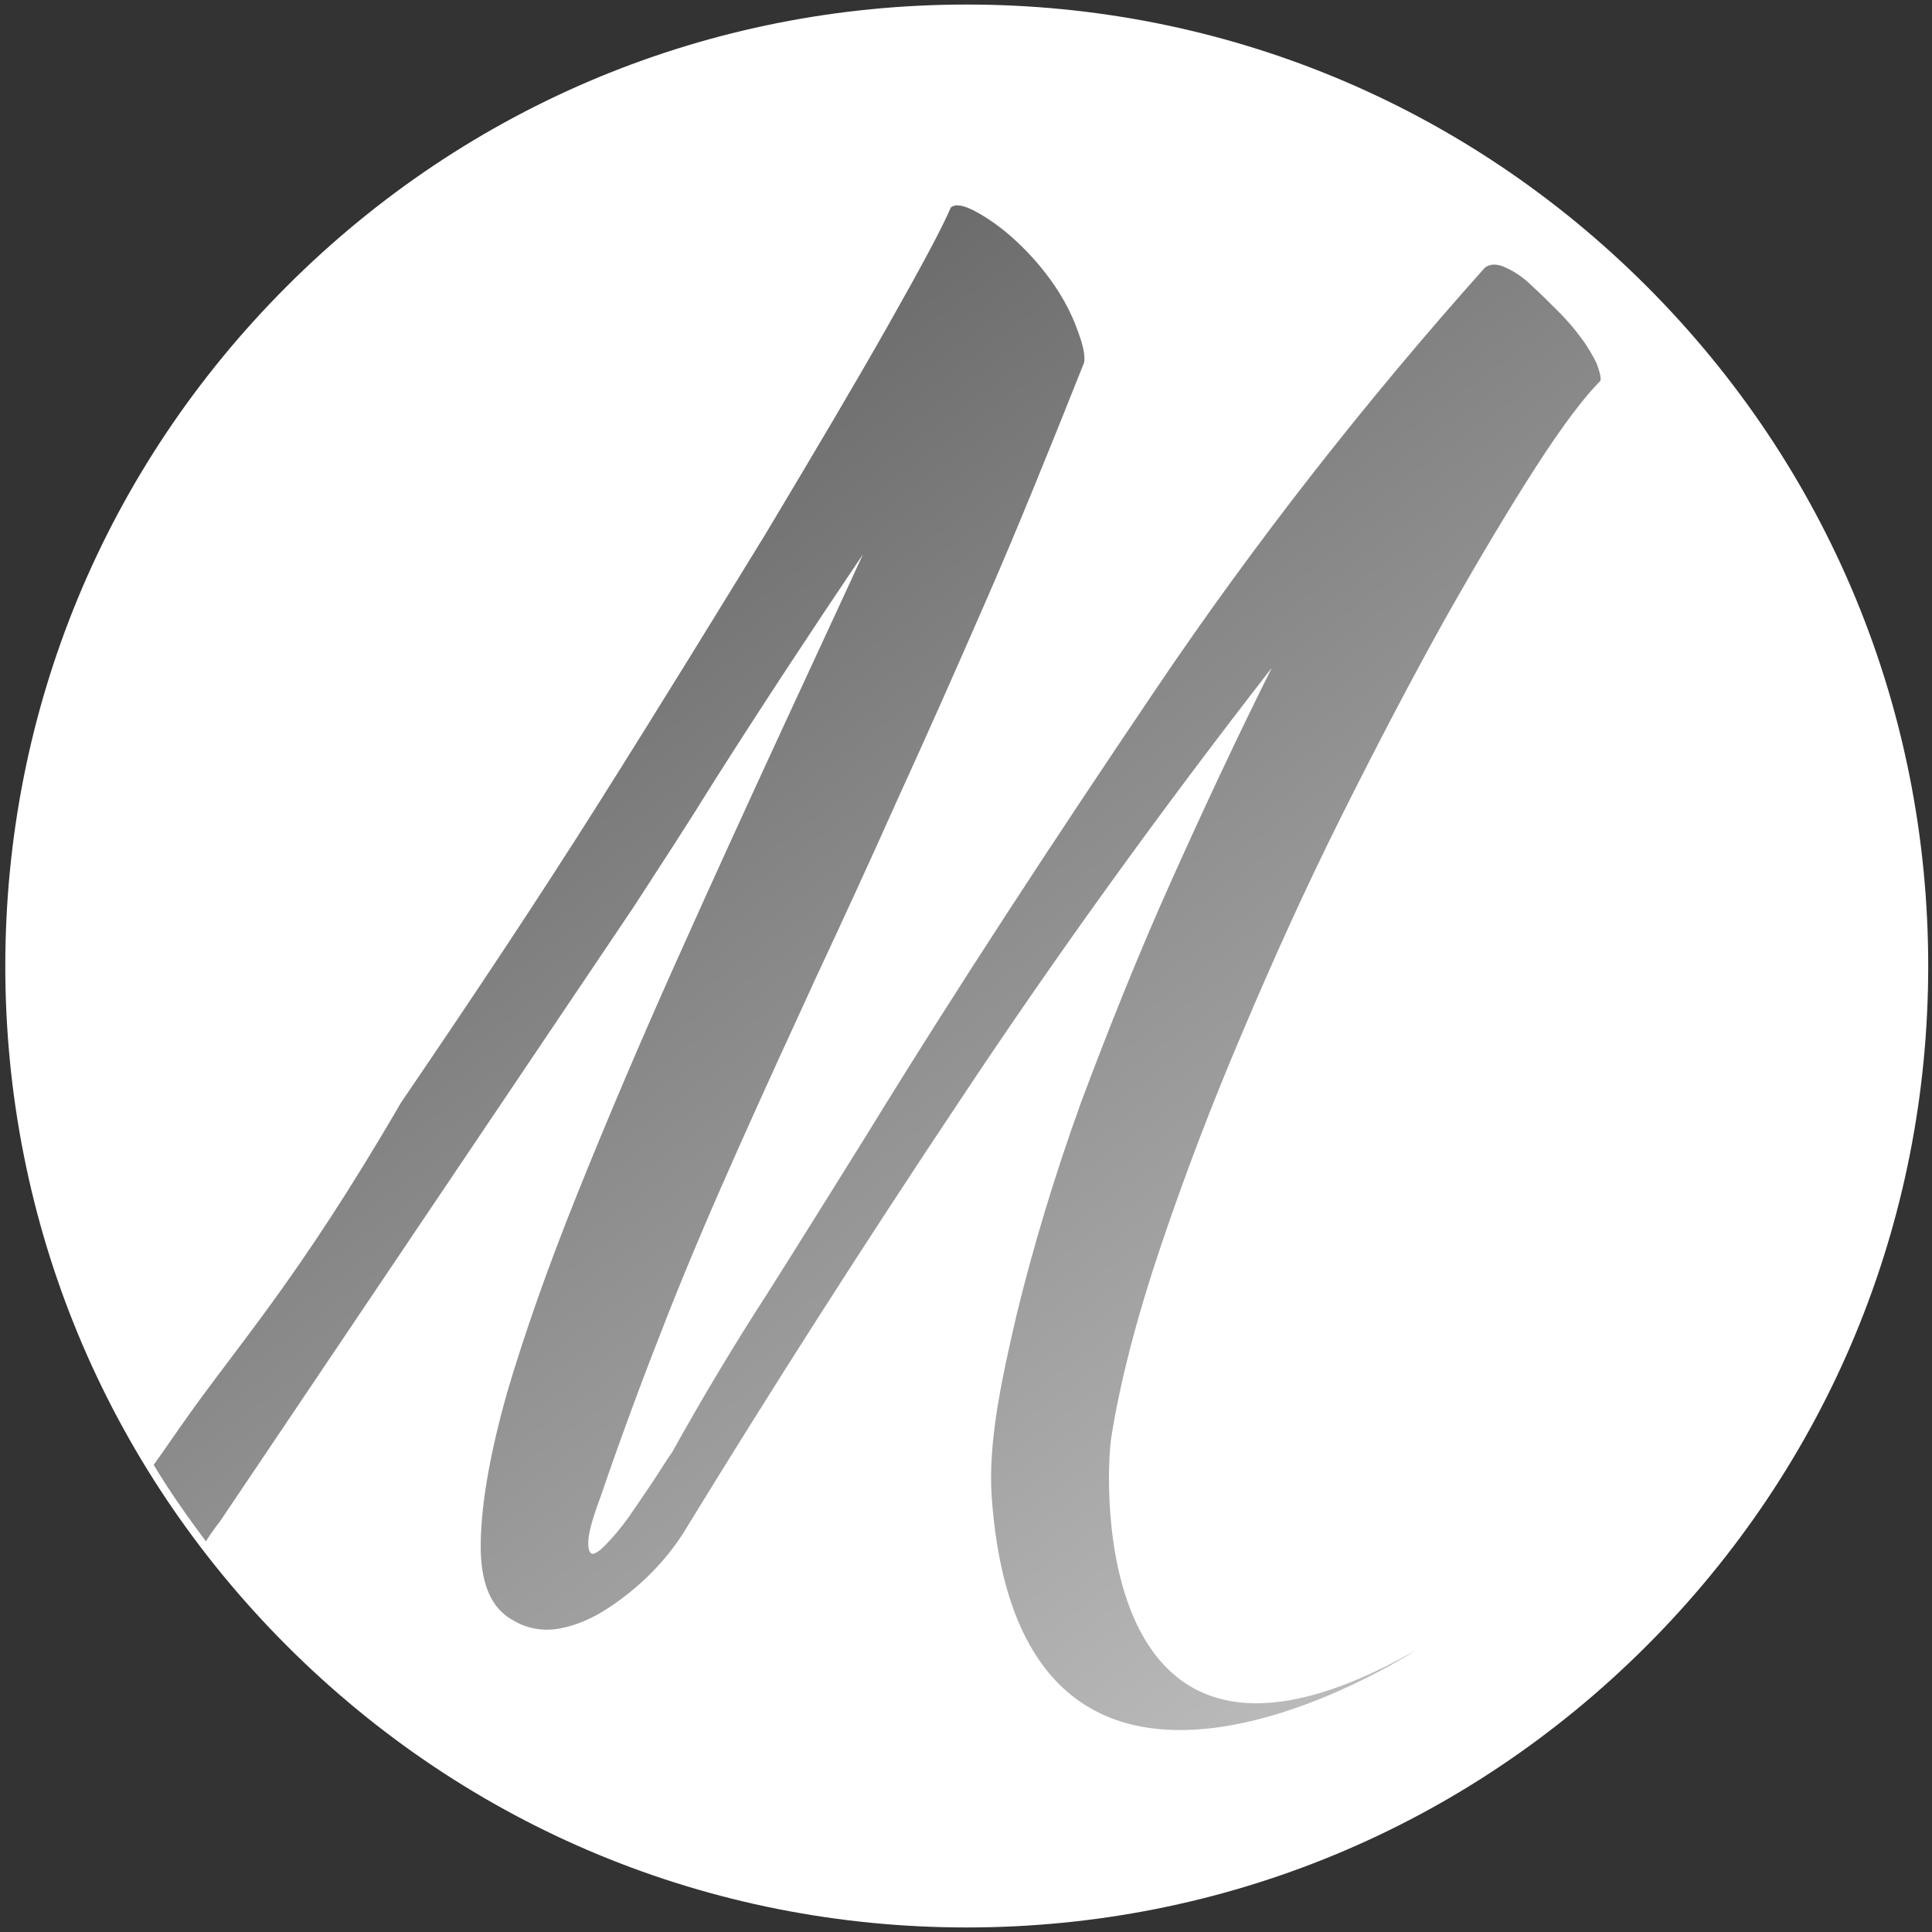 <?xml version="1.0" encoding="utf-8"?>
<!-- Generator: Adobe Illustrator 27.4.1, SVG Export Plug-In . SVG Version: 6.00 Build 0)  -->
<svg version="1.1" id="Capa_2_00000100375342741069337700000016678040719548083866_"
	 xmlns="http://www.w3.org/2000/svg" xmlns:xlink="http://www.w3.org/1999/xlink" x="0px" y="0px" viewBox="0 0 255.2 255.2"
	 style="enable-background:new 0 0 255.2 255.2;" xml:space="preserve">
<rect x="0" y="0" width="255.2" height="255.2" fill="#333333" stroke="none"/>
<style type="text/css">
	.st0{fill:#FFFFFF;}
	.st1{fill:url(#SVGID_1_);}
</style>
<path class="st0" d="M127.7,0.6c-33.9,0-65.8,13.2-89.8,37.2S0.7,93.7,0.7,127.6s13.2,65.8,37.2,89.8s55.9,37.2,89.8,37.2
	s65.8-13.2,89.8-37.2s37.2-55.9,37.2-89.8s-13.2-65.8-37.2-89.8S161.6,0.6,127.7,0.6L127.7,0.6z"/>
<g>
	<g>
		<linearGradient id="SVGID_1_" gradientUnits="userSpaceOnUse" x1="202.452" y1="240.217" x2="58.452" y2="42.217">
			<stop  offset="0" style="stop-color:#C6C6C6"/>
			<stop  offset="0.65" style="stop-color:#858585"/>
			<stop  offset="1" style="stop-color:#606060"/>
		</linearGradient>
		<path class="st1" d="M83.7,119.8c3.5-5.4,7.1-10.9,10.5-16.4c6.4-10.1,13-20.1,19.8-30.2c-3.3,7.2-6.8,14.7-10.4,22.5
			c-4.9,10.6-9.7,21.1-14.4,31.6c-4.7,10.5-9,20.6-12.9,30.3s-7,18.5-9.3,26.3c-2.2,7.8-3.4,14.4-3.5,19.8
			c-0.1,5.3,1.3,8.8,4.4,10.4c1.9,1.1,4,1.4,6.1,1s4.2-1.3,6.2-2.6s3.9-2.8,5.7-4.6c1.8-1.8,3.2-3.6,4.3-5.3
			c11.5-18.8,23.7-37.9,36.5-57.1c12.8-19.3,26.6-38.4,41.3-57.3c-4.5,9-8.9,18.4-13.3,28.2c-4.4,9.8-8.3,19.6-11.9,29.2
			c-3.5,9.7-6.3,19-8.5,28c-2.1,9-3.8,17.1-3.3,24.2c3.9,54.2,56,20.2,56,20.2c-42.9,24.4-41.1-22.5-40.2-28.2
			c1.2-7.5,3.4-15.9,6.5-25.1c3.1-9.2,6.7-18.7,10.8-28.3c4.1-9.7,8.4-19.2,13.1-28.6c4.7-9.4,9.2-18,13.6-25.9
			c4.4-7.8,8.4-14.5,12-20.1s6.5-9.4,8.6-11.5c0.1-0.5-0.1-1.2-0.5-2.3c-0.5-1-1.1-2.1-2-3.3c-0.8-1.1-1.8-2.3-3-3.5
			s-2.3-2.3-3.4-3.3c-1.1-1.1-2.2-1.9-3.5-2.5c-1.2-0.6-2.2-0.6-2.9,0c-15.8,17.7-30.3,36.2-43.4,55.6s-26,39-38.4,59.2
			c-4.3,6.9-8.6,13.8-12.9,20.6c-4.4,6.8-8.6,13.8-12.6,21c-0.5,0.7-1.2,1.8-2.1,3.2s-1.9,2.8-2.9,4.3s-2,2.8-3,3.9
			c-1,1.1-1.7,1.8-2.3,2c-0.5,0.2-0.8-0.3-0.8-1.4c0-1.1,0.5-3.1,1.6-6c2.9-8.5,5.9-16.5,8.9-24.1s6.2-15,9.5-22.4
			s6.7-14.8,10.1-22.2c3.5-7.5,7.1-15.3,10.8-23.6c3.8-8.3,7.7-17.1,11.8-26.5s8.3-19.8,12.8-31.1c0.2-1.2-0.3-2.8-1.1-4.9
			c-2.4-6.2-7.2-10.6-8.7-11.9s-3.1-2.4-4.6-3.2c-1.5-0.8-2.6-1-3.2-0.5c-1.2,2.8-4,8-8.3,15.6s-9.7,16.7-16.1,27.4
			c-6.5,10.6-13.8,22.5-22,35.5s-17,26.2-26.2,39.7c-13.9,23.9-21.6,32-29.2,42.9c-1.6,2.3-2.7,3.9-3.5,5c2.1,3.5,4.5,6.9,6.9,10.1
			c0.3-0.5,0.9-1.4,1.9-2.7L83.7,119.8z"/>
	</g>
</g>
</svg>

